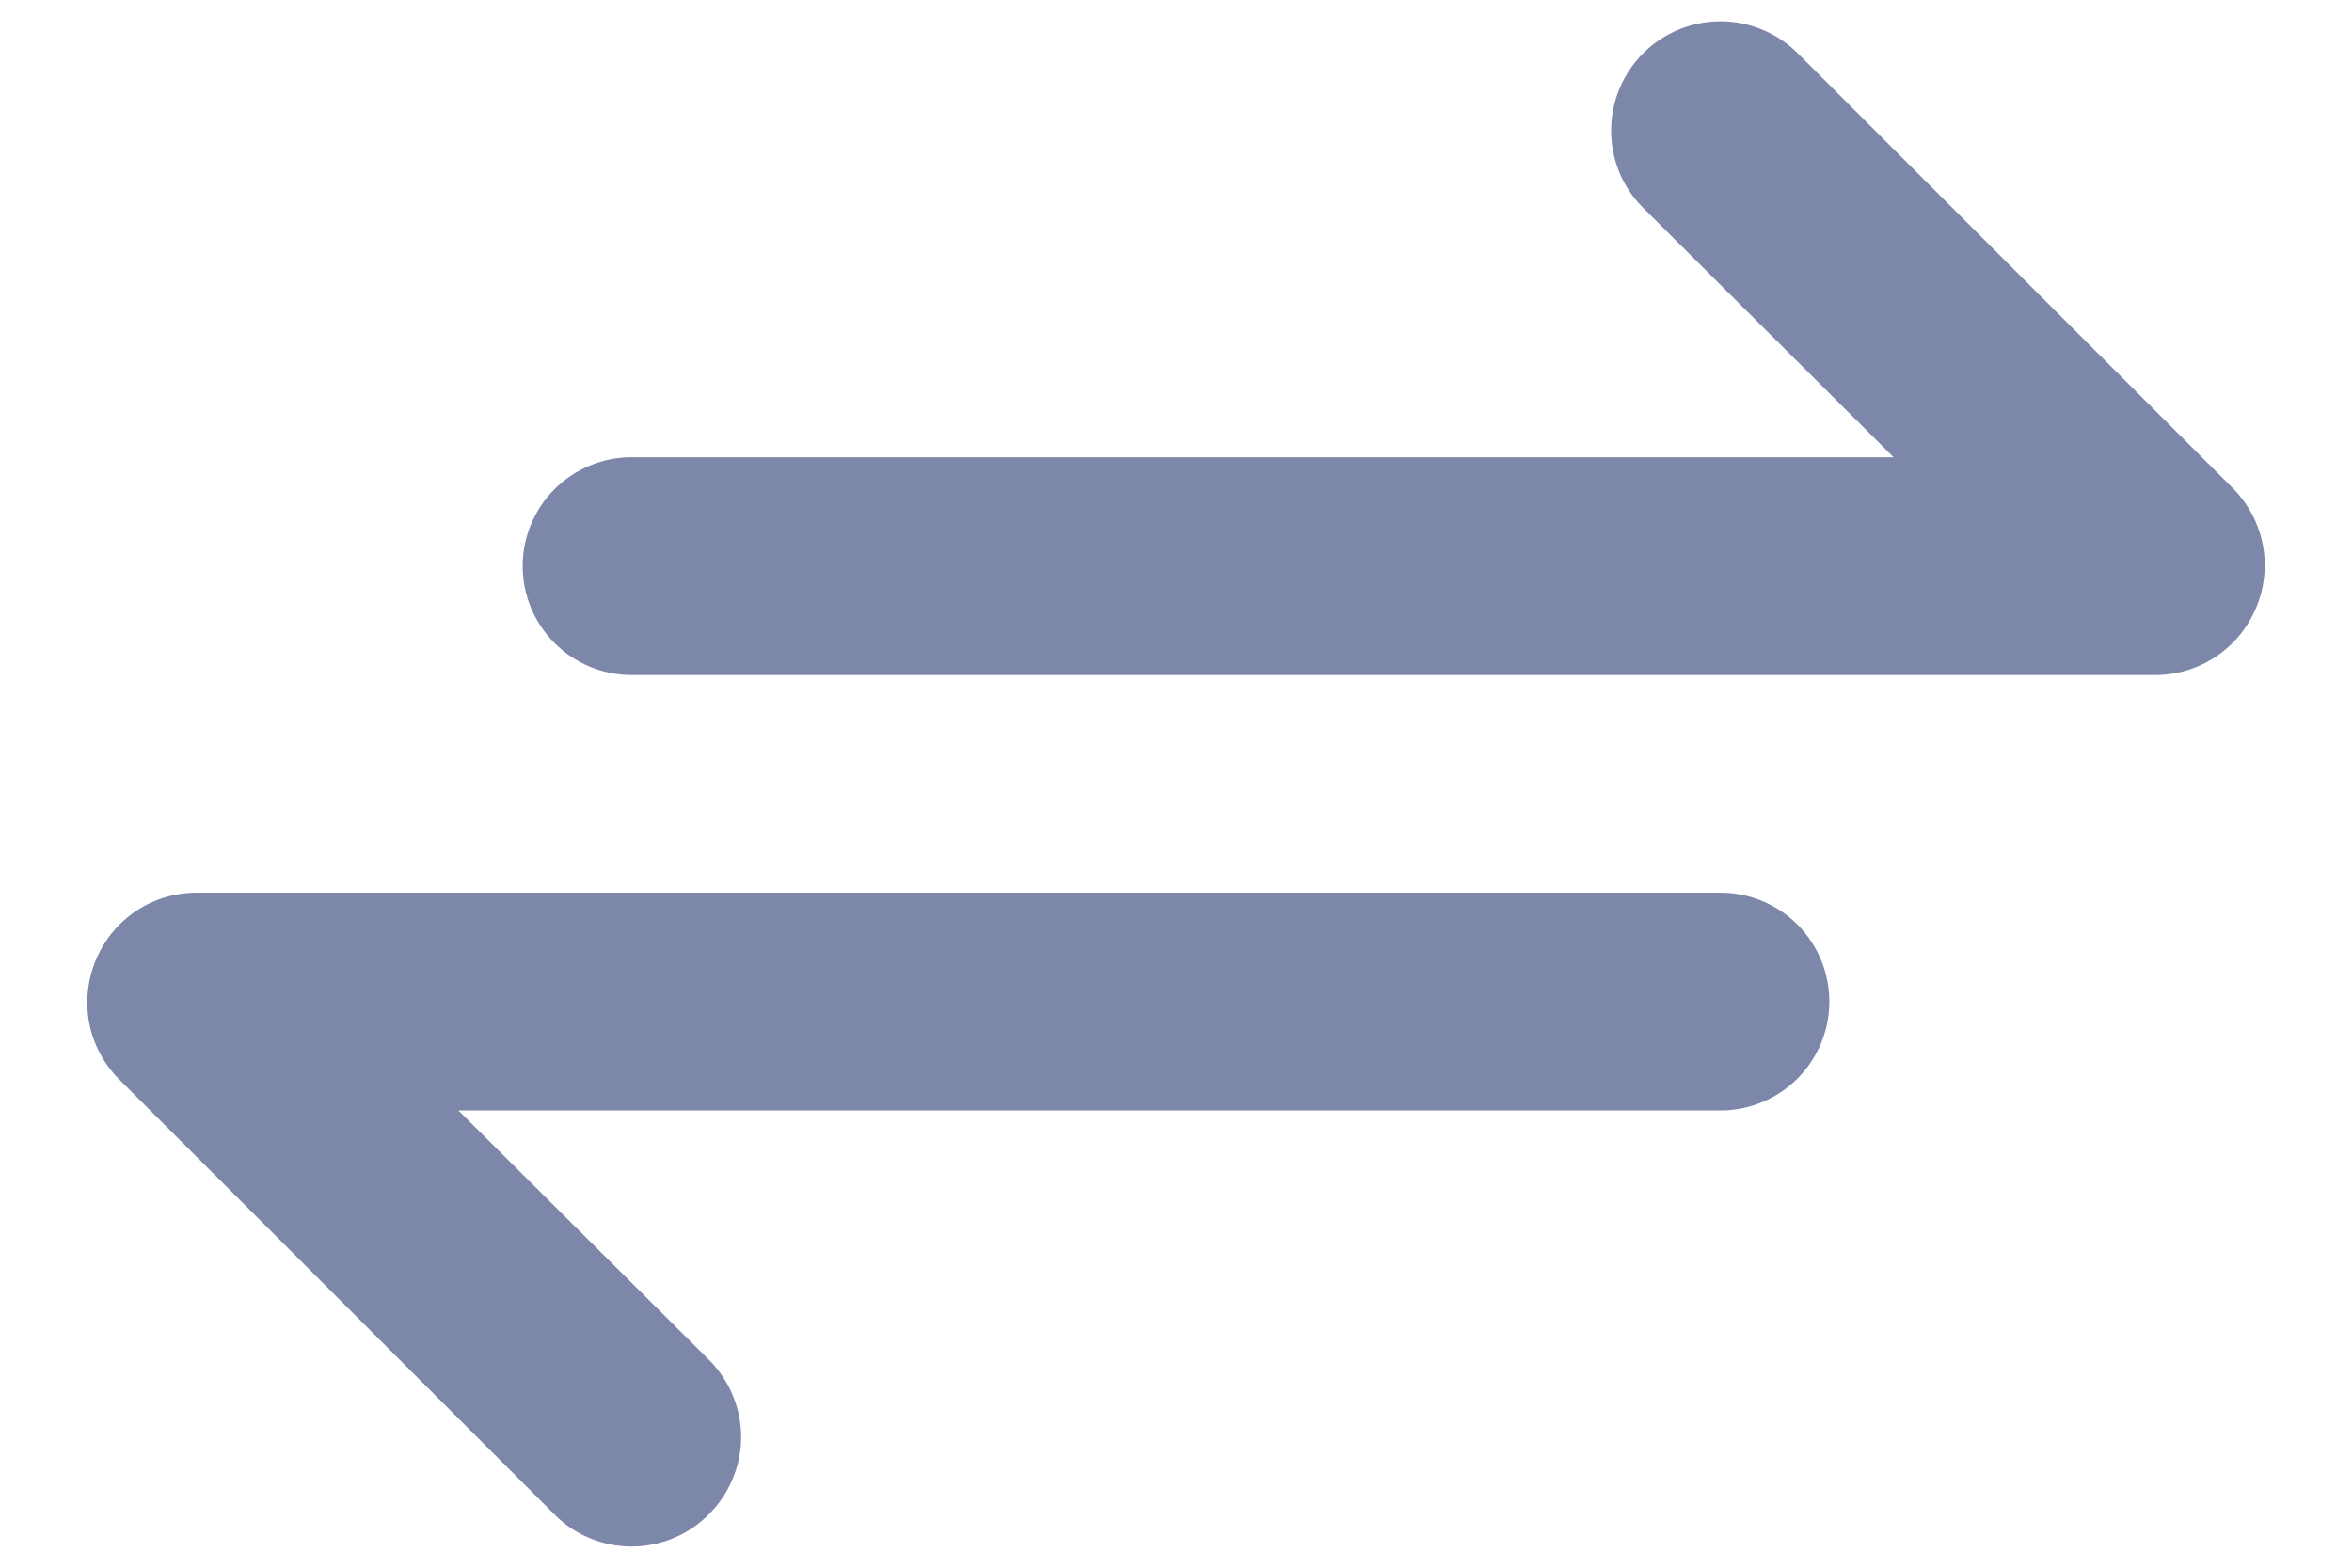 <svg width="18" height="12" viewBox="0 0 18 12" fill="none" xmlns="http://www.w3.org/2000/svg">
<path d="M17.092 3.741L13.758 0.408C13.681 0.33 13.588 0.269 13.487 0.227C13.385 0.185 13.277 0.163 13.167 0.163C12.945 0.163 12.732 0.251 12.575 0.408C12.418 0.565 12.33 0.778 12.33 1C12.33 1.222 12.418 1.435 12.575 1.591L14.492 3.5H4.833C4.612 3.5 4.4 3.588 4.244 3.744C4.088 3.9 4 4.112 4 4.333C4 4.554 4.088 4.766 4.244 4.922C4.4 5.079 4.612 5.167 4.833 5.167H16.5C16.665 5.166 16.825 5.116 16.962 5.024C17.098 4.932 17.204 4.802 17.267 4.65C17.331 4.498 17.348 4.331 17.317 4.169C17.286 4.007 17.207 3.859 17.092 3.741ZM13.167 6.833H1.5C1.336 6.834 1.175 6.883 1.038 6.975C0.902 7.067 0.796 7.198 0.733 7.35C0.67 7.502 0.652 7.669 0.683 7.831C0.714 7.992 0.793 8.141 0.908 8.258L4.242 11.591C4.319 11.67 4.411 11.732 4.513 11.774C4.614 11.816 4.723 11.838 4.833 11.838C4.943 11.838 5.052 11.816 5.154 11.774C5.255 11.732 5.348 11.67 5.425 11.591C5.503 11.514 5.565 11.422 5.607 11.32C5.65 11.219 5.672 11.11 5.672 11C5.672 10.89 5.65 10.781 5.607 10.679C5.565 10.578 5.503 10.486 5.425 10.408L3.508 8.5H13.167C13.388 8.5 13.6 8.412 13.756 8.256C13.912 8.099 14 7.888 14 7.667C14 7.445 13.912 7.234 13.756 7.077C13.6 6.921 13.388 6.833 13.167 6.833Z" fill="#7D87AA"/>
</svg>
